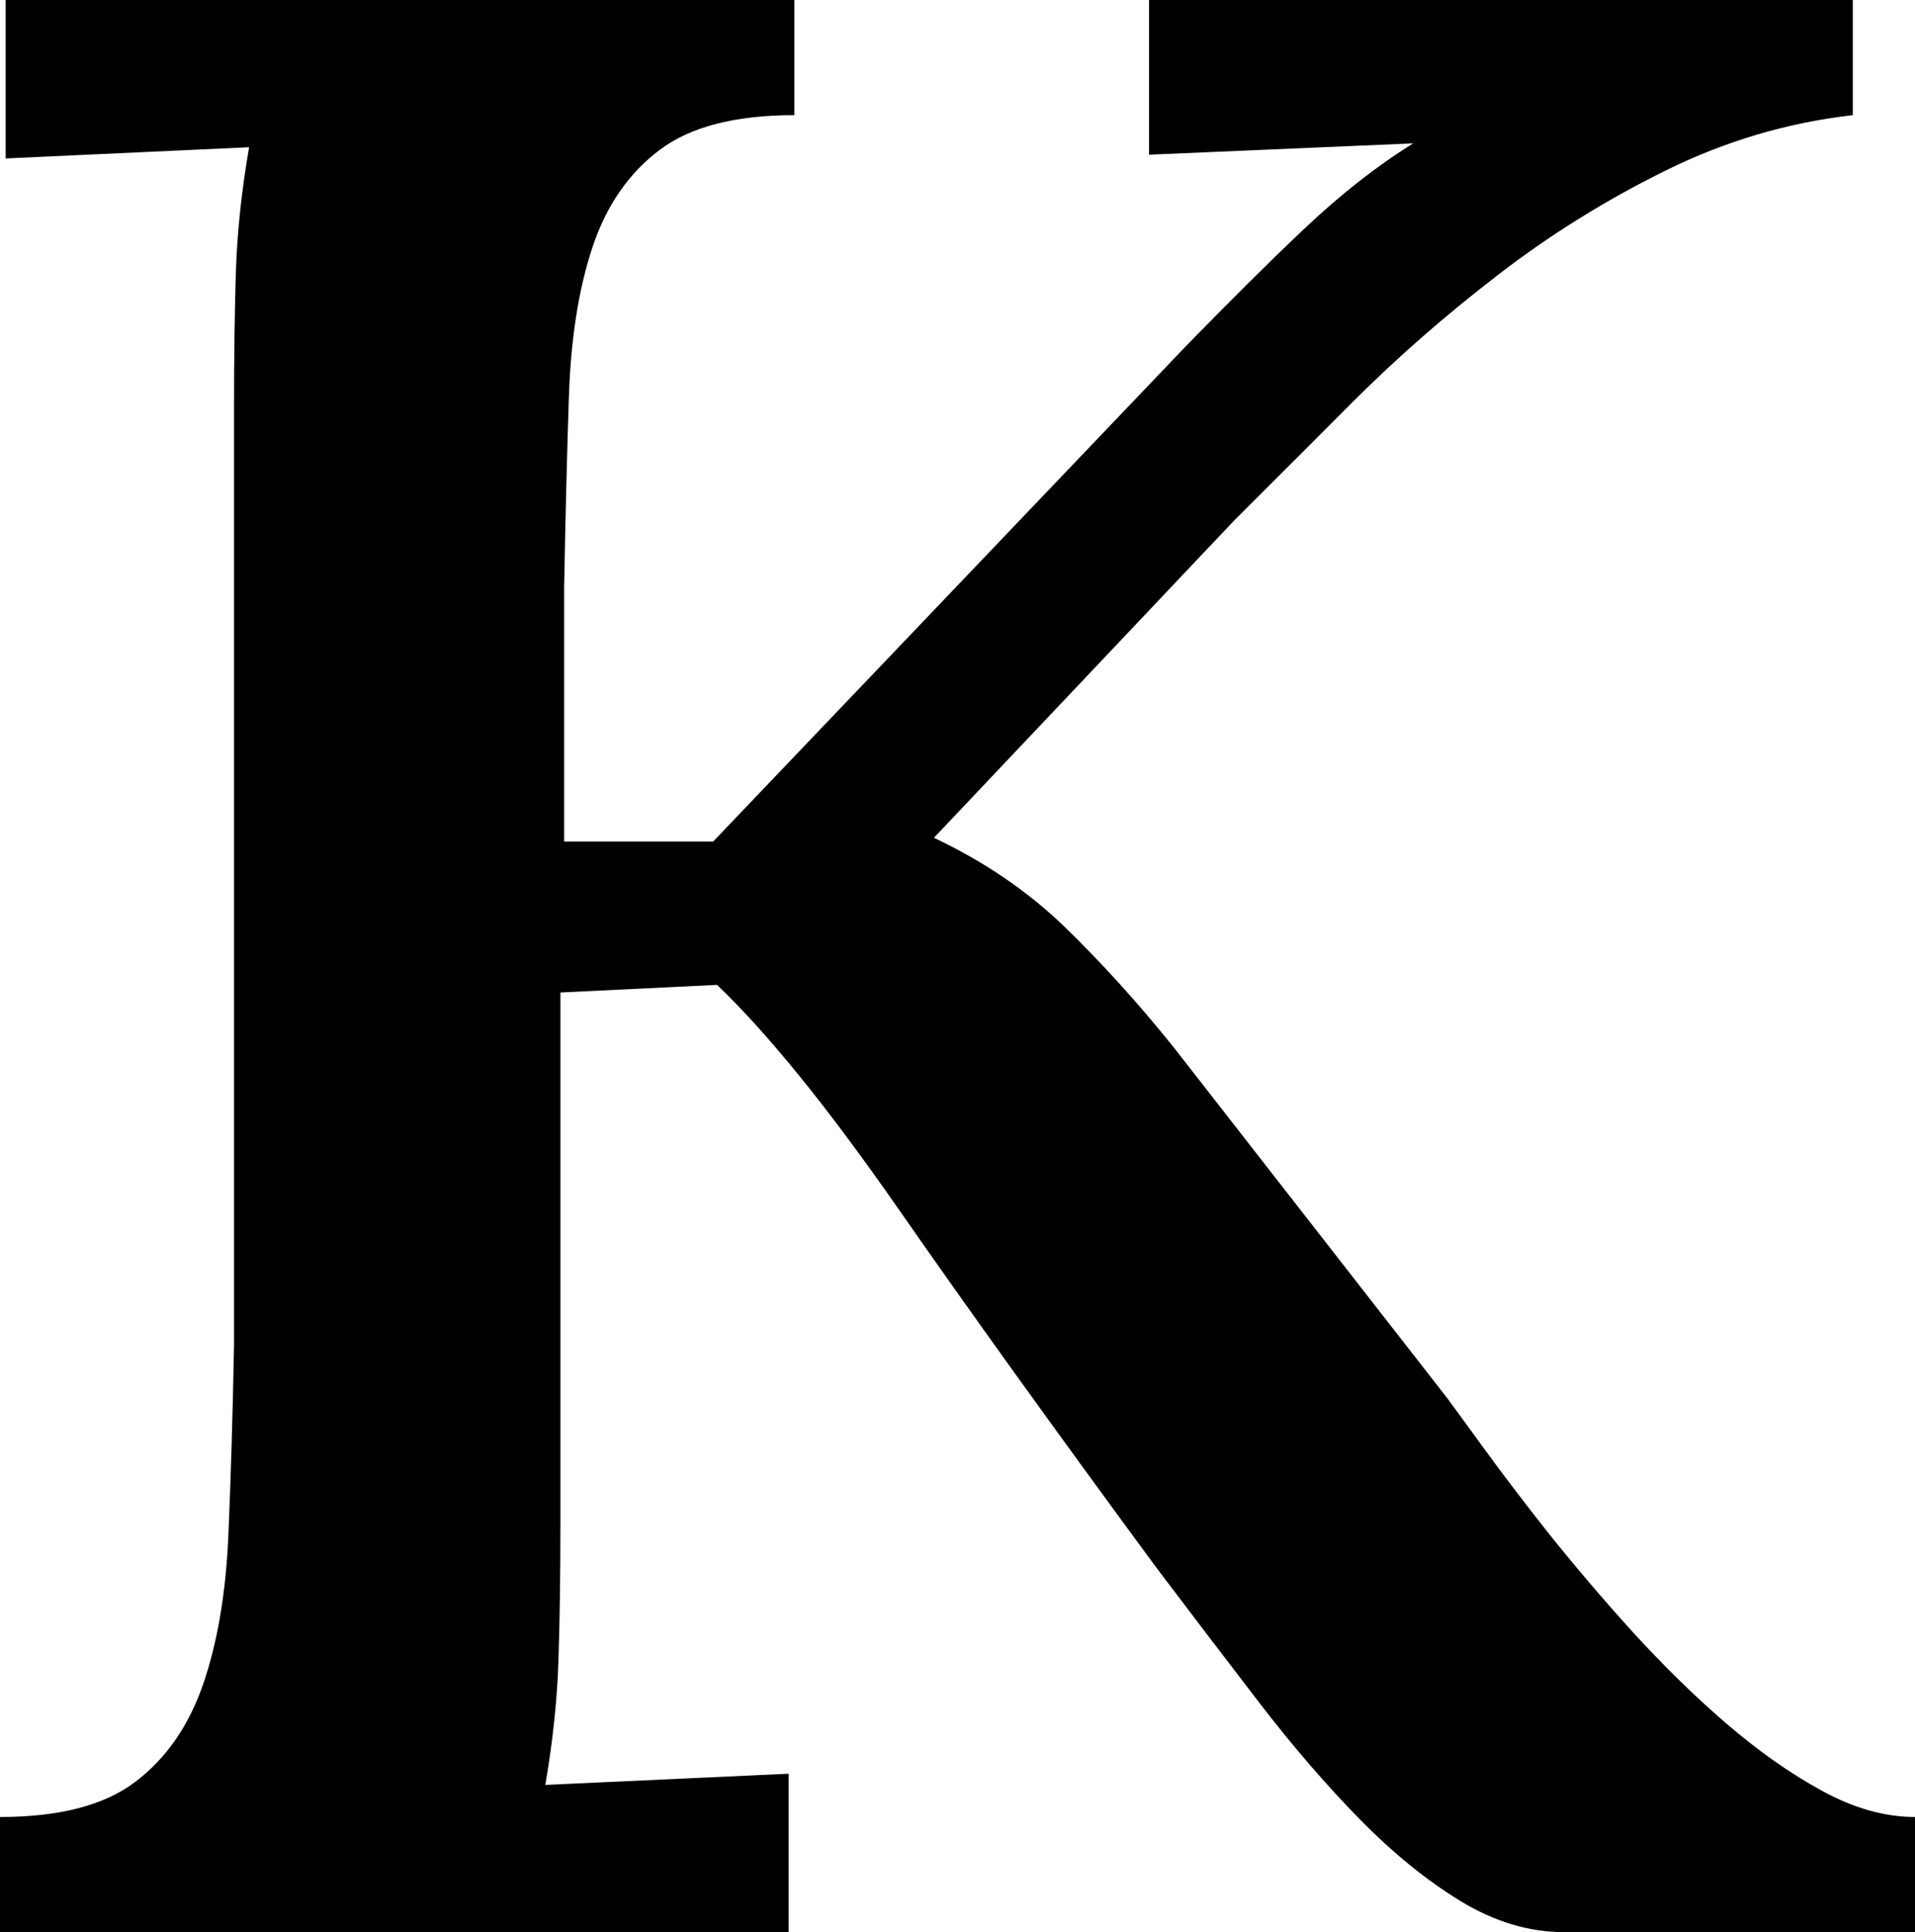 <svg width="14.868" height="15" viewBox="1.025 -30 14.868 15" xmlns="http://www.w3.org/2000/svg"><path d="M12.261 -19.146C12.319 -19.067 12.419 -18.931 12.561 -18.735C12.703 -18.54 12.869 -18.323 13.059 -18.083C13.25 -17.844 13.462 -17.595 13.696 -17.336C13.931 -17.078 14.172 -16.841 14.421 -16.626C14.67 -16.411 14.919 -16.235 15.168 -16.099C15.417 -15.962 15.659 -15.894 15.894 -15.894L15.894 -15L13.169 -15C12.896 -15 12.627 -15.081 12.363 -15.242C12.1 -15.403 11.838 -15.615 11.58 -15.879C11.321 -16.143 11.062 -16.443 10.803 -16.78C10.544 -17.117 10.278 -17.466 10.005 -17.827C9.214 -18.901 8.545 -19.832 7.998 -20.618C7.451 -21.404 6.982 -21.982 6.592 -22.354L5.376 -22.295L5.376 -18.179C5.376 -17.778 5.371 -17.424 5.361 -17.117C5.352 -16.809 5.317 -16.484 5.259 -16.143L7.148 -16.23L7.148 -15L1.025 -15L1.025 -15.894C1.484 -15.894 1.833 -15.984 2.073 -16.165C2.312 -16.345 2.488 -16.597 2.6 -16.919C2.712 -17.241 2.778 -17.627 2.798 -18.076C2.817 -18.525 2.832 -19.019 2.842 -19.556L2.842 -26.821C2.842 -27.222 2.847 -27.576 2.856 -27.883C2.866 -28.191 2.9 -28.516 2.959 -28.857L1.069 -28.77L1.069 -30L7.192 -30L7.192 -29.106C6.733 -29.106 6.384 -29.016 6.145 -28.835C5.906 -28.655 5.732 -28.403 5.625 -28.081C5.518 -27.759 5.457 -27.373 5.442 -26.924C5.427 -26.475 5.415 -25.981 5.405 -25.444L5.405 -23.467L6.562 -23.467L10.225 -27.305C10.557 -27.646 10.864 -27.952 11.147 -28.22C11.431 -28.489 11.714 -28.711 11.997 -28.887L9.946 -28.799L9.946 -30L15.41 -30L15.41 -29.106C14.902 -29.048 14.417 -28.904 13.953 -28.674C13.489 -28.445 13.054 -28.174 12.649 -27.861C12.244 -27.549 11.87 -27.222 11.528 -26.88C11.187 -26.538 10.879 -26.23 10.605 -25.957L8.276 -23.496C8.667 -23.311 9.004 -23.081 9.287 -22.808C9.57 -22.534 9.854 -22.222 10.137 -21.87ZM12.261 -19.146"></path></svg>
